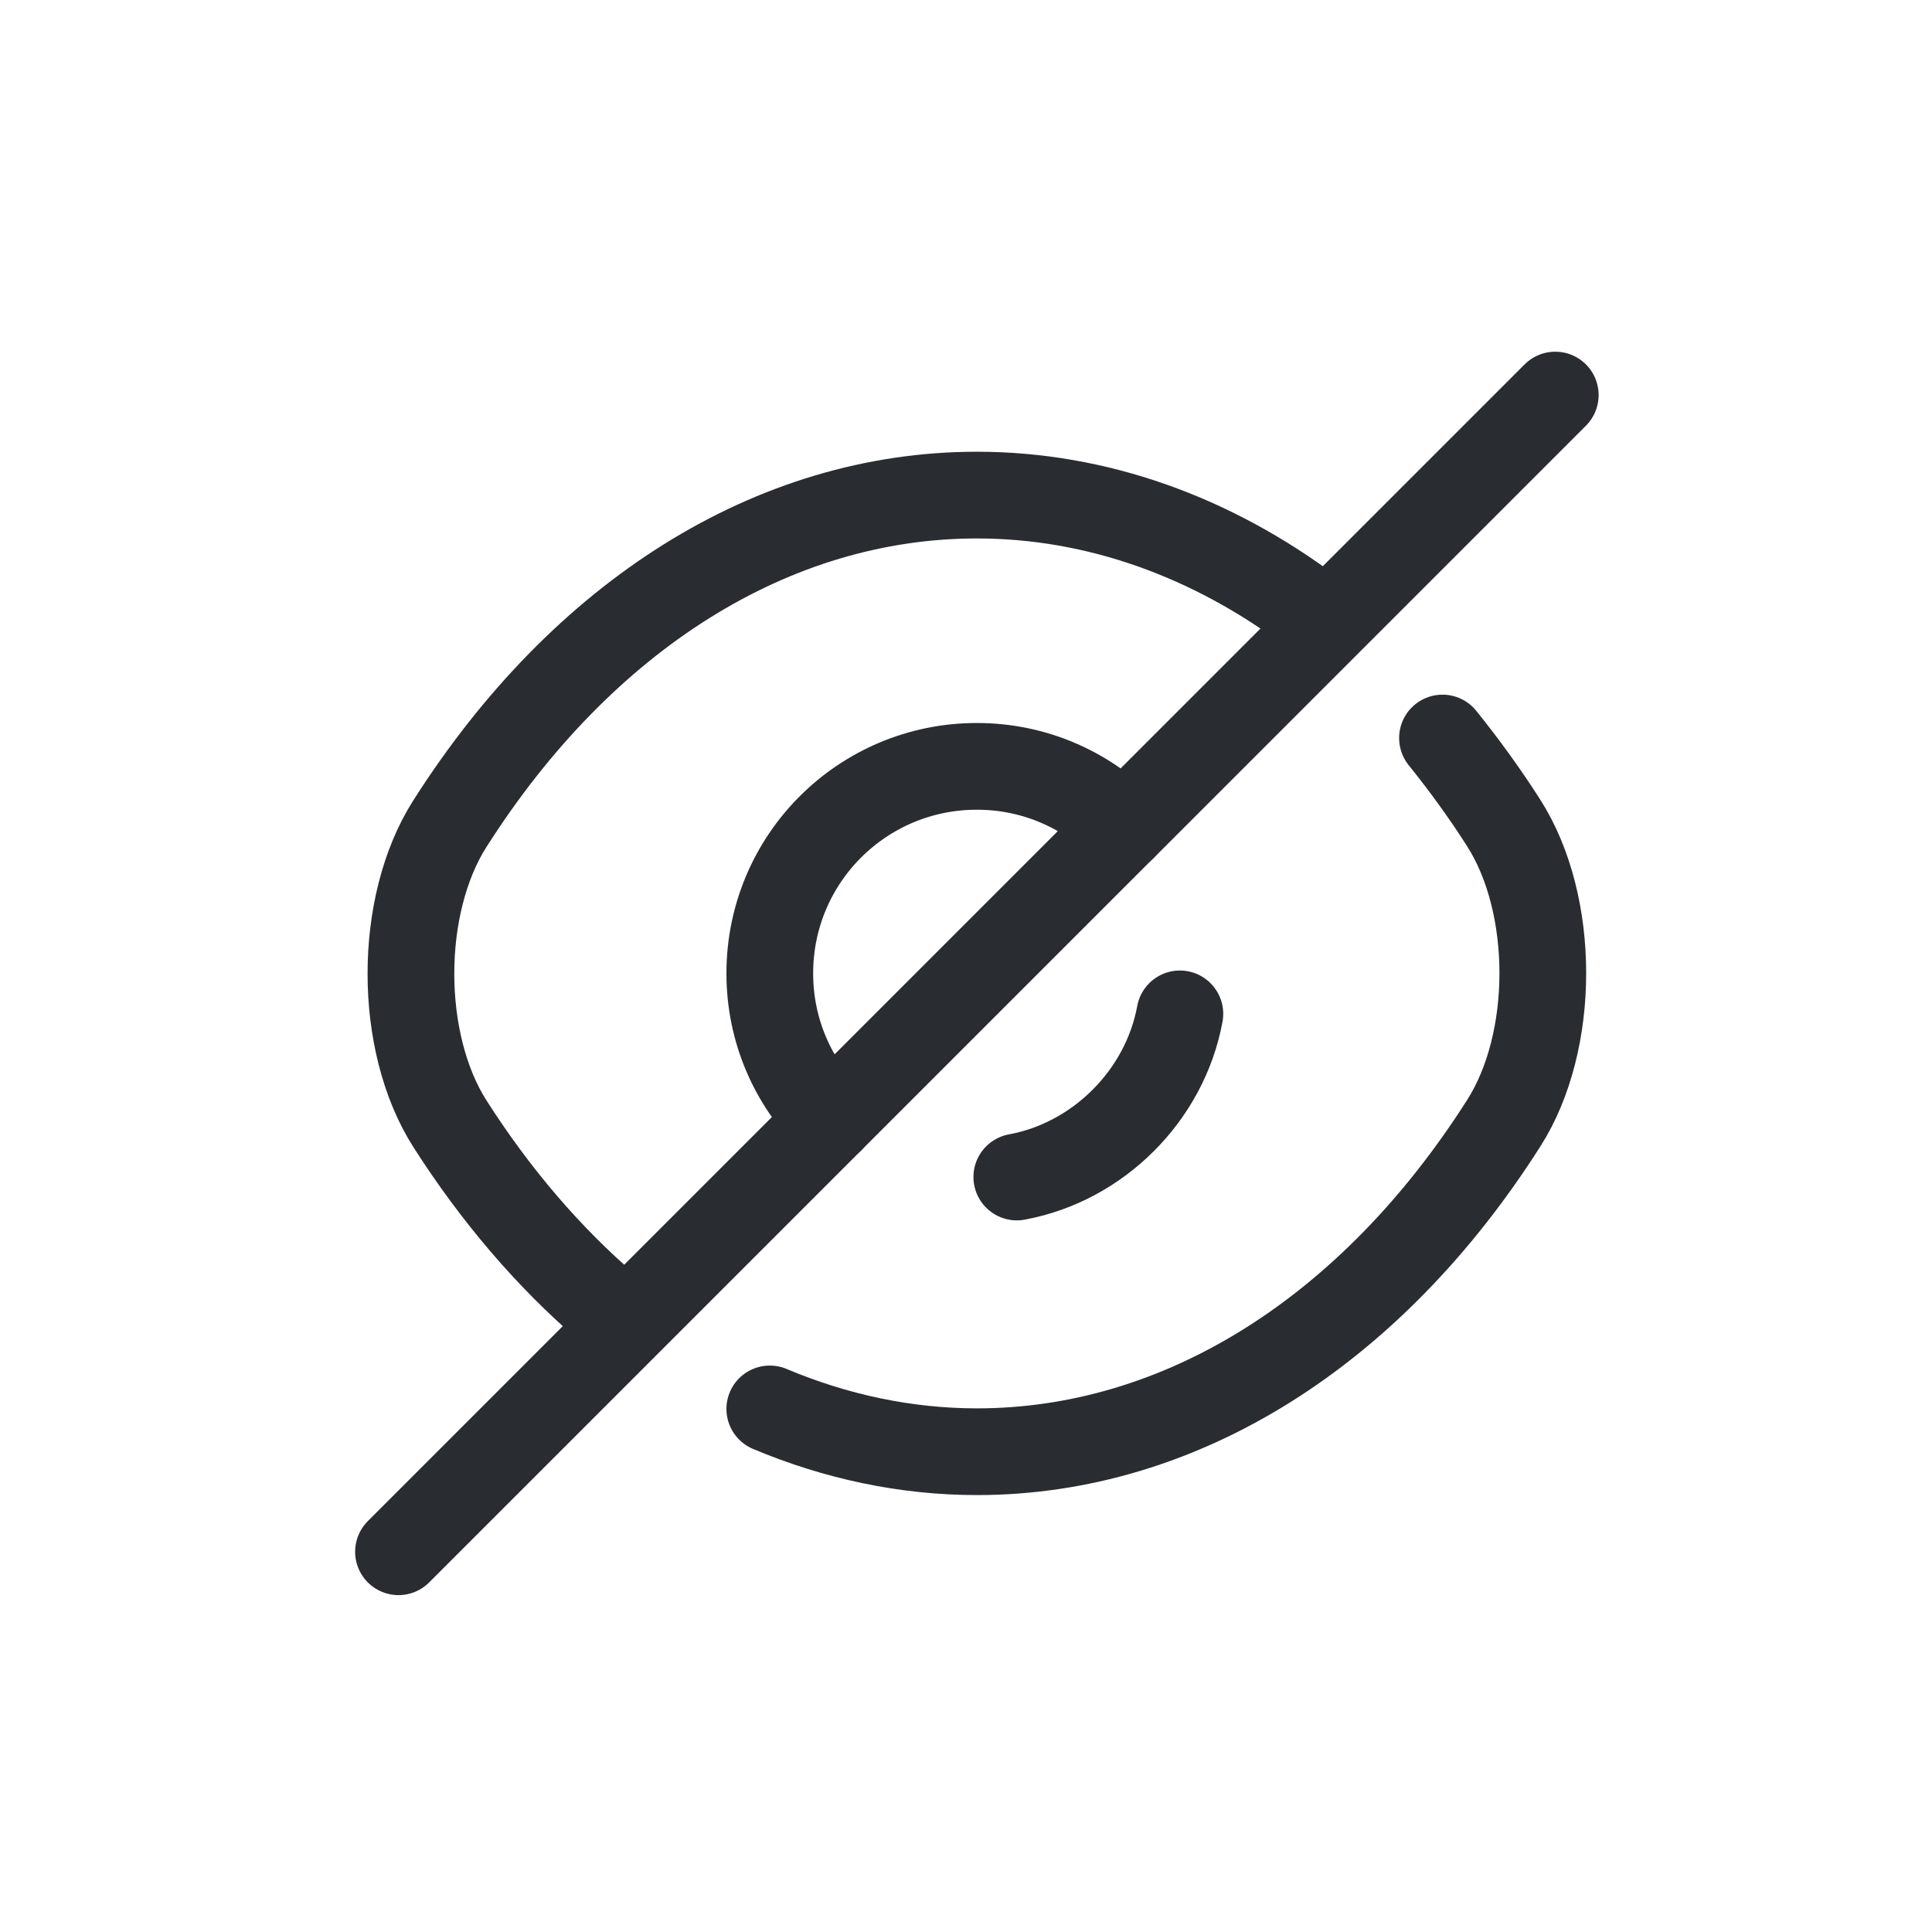 <svg width="27" height="27" viewBox="0 0 27 27" fill="none" xmlns="http://www.w3.org/2000/svg">
<g filter="url(#filter0_d_1_419)">
<path d="M15.697 9.133L11.607 13.223C11.082 12.698 10.758 11.979 10.758 11.178C10.758 9.578 12.051 8.285 13.652 8.285C14.452 8.285 15.171 8.608 15.697 9.133Z" stroke="#292D32" stroke-width="1.212" stroke-linecap="round" stroke-linejoin="round"/>
<path d="M18.356 6.143C16.942 5.076 15.325 4.494 13.652 4.494C10.799 4.494 8.139 6.175 6.288 9.085C5.561 10.225 5.561 12.14 6.288 13.28C6.927 14.282 7.671 15.147 8.479 15.842" stroke="#292D32" stroke-width="1.212" stroke-linecap="round" stroke-linejoin="round"/>
<path d="M10.758 17.265C11.68 17.653 12.658 17.863 13.652 17.863C16.505 17.863 19.164 16.182 21.015 13.272C21.743 12.132 21.743 10.217 21.015 9.077C20.748 8.657 20.458 8.261 20.159 7.889" stroke="#292D32" stroke-width="1.212" stroke-linecap="round" stroke-linejoin="round"/>
<path d="M16.489 11.744C16.279 12.884 15.349 13.814 14.21 14.024" stroke="#292D32" stroke-width="1.212" stroke-linecap="round" stroke-linejoin="round"/>
<path d="M11.607 13.223L5.569 19.261" stroke="#292D32" stroke-width="1.212" stroke-linecap="round" stroke-linejoin="round"/>
<path d="M21.735 3.096L15.697 9.134" stroke="#292D32" stroke-width="1.212" stroke-linecap="round" stroke-linejoin="round"/>
</g>
<defs>
<filter id="filter0_d_1_419" x="-0.089" y="-0.137" width="27.482" height="27.482" filterUnits="userSpaceOnUse" color-interpolation-filters="sRGB">
<feFlood flood-opacity="0" result="BackgroundImageFix"/>
<feColorMatrix in="SourceAlpha" type="matrix" values="0 0 0 0 0 0 0 0 0 0 0 0 0 0 0 0 0 0 127 0" result="hardAlpha"/>
<feOffset dy="2.425"/>
<feGaussianBlur stdDeviation="2.021"/>
<feComposite in2="hardAlpha" operator="out"/>
<feColorMatrix type="matrix" values="0 0 0 0 0 0 0 0 0 0.424 0 0 0 0 0.925 0 0 0 0.39 0"/>
<feBlend mode="normal" in2="BackgroundImageFix" result="effect1_dropShadow_1_419"/>
<feBlend mode="normal" in="SourceGraphic" in2="effect1_dropShadow_1_419" result="shape"/>
</filter>
</defs>
</svg>

